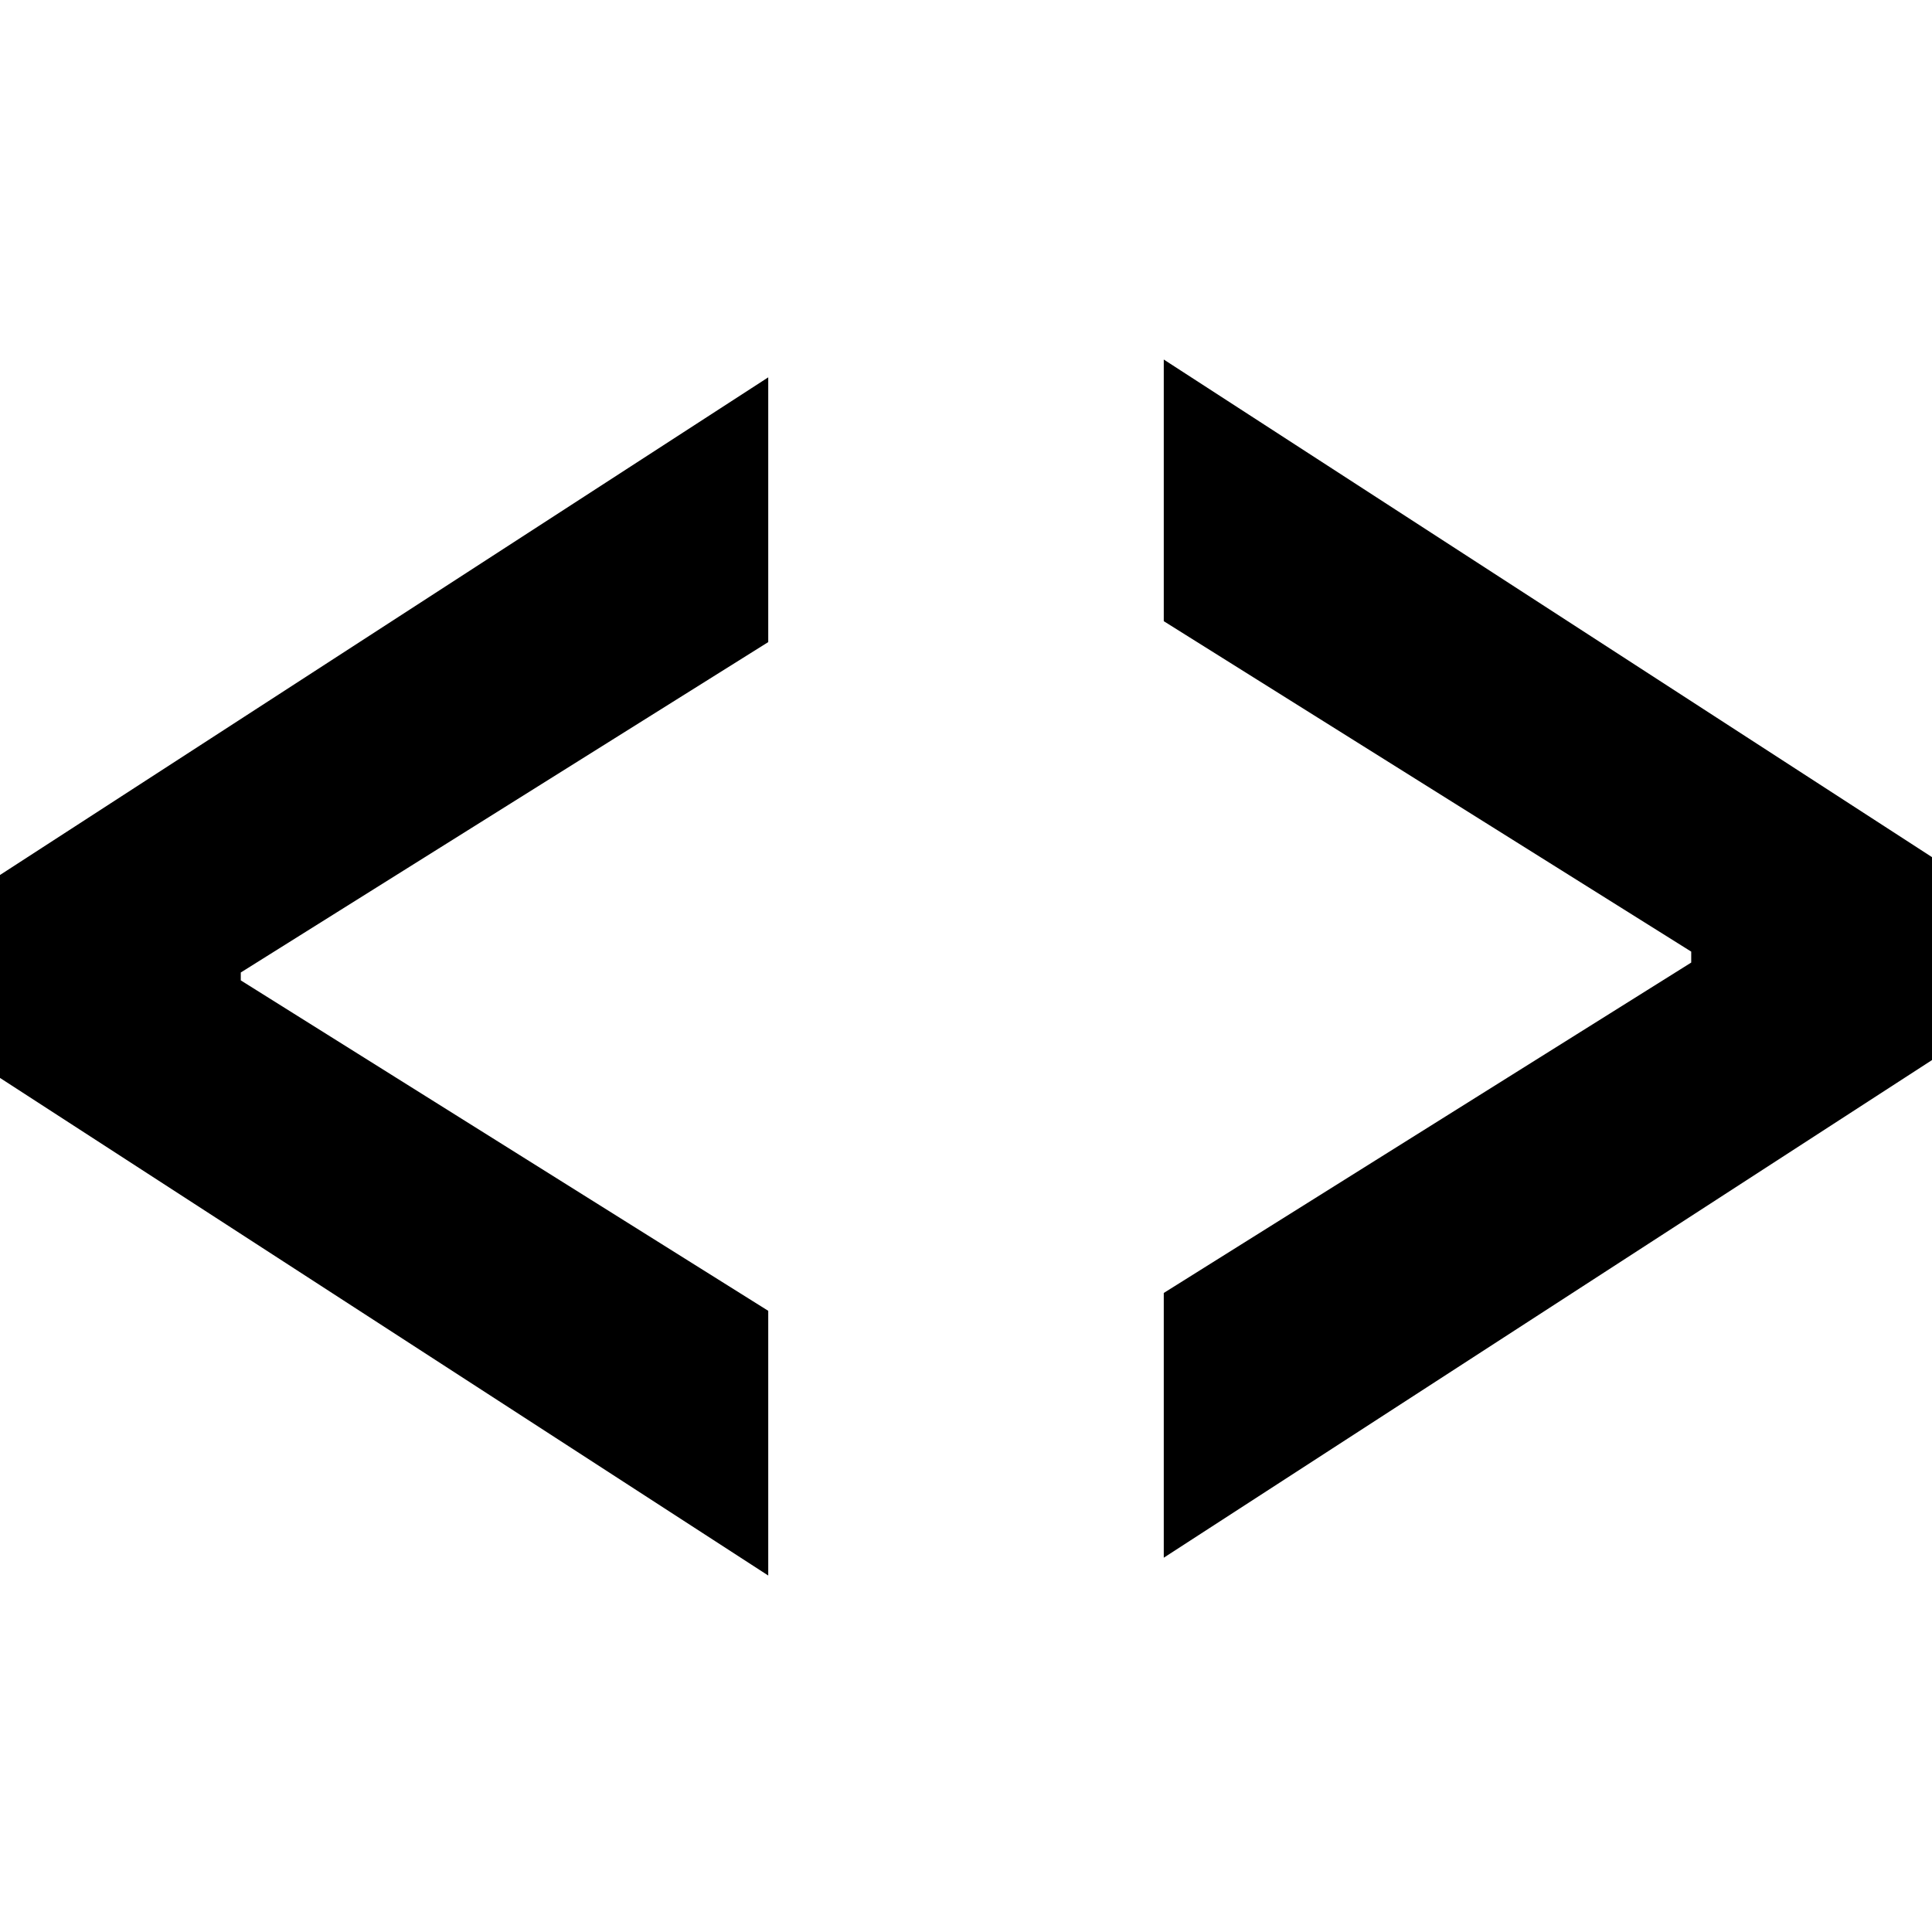 <svg viewBox="0 0 512 512"><path d="M308.41,94.469v70.151l139.78,87.57v2.9l-139.78,87.56v70.16l203.59-131.88v-53.78l-203.59-131.87zm-104.82,5.531l-203.59,131.88v53.78l203.59,131.87v-70.15l-139.78-87.57v-2.09l139.78-87.56v-70.16z"/></svg>